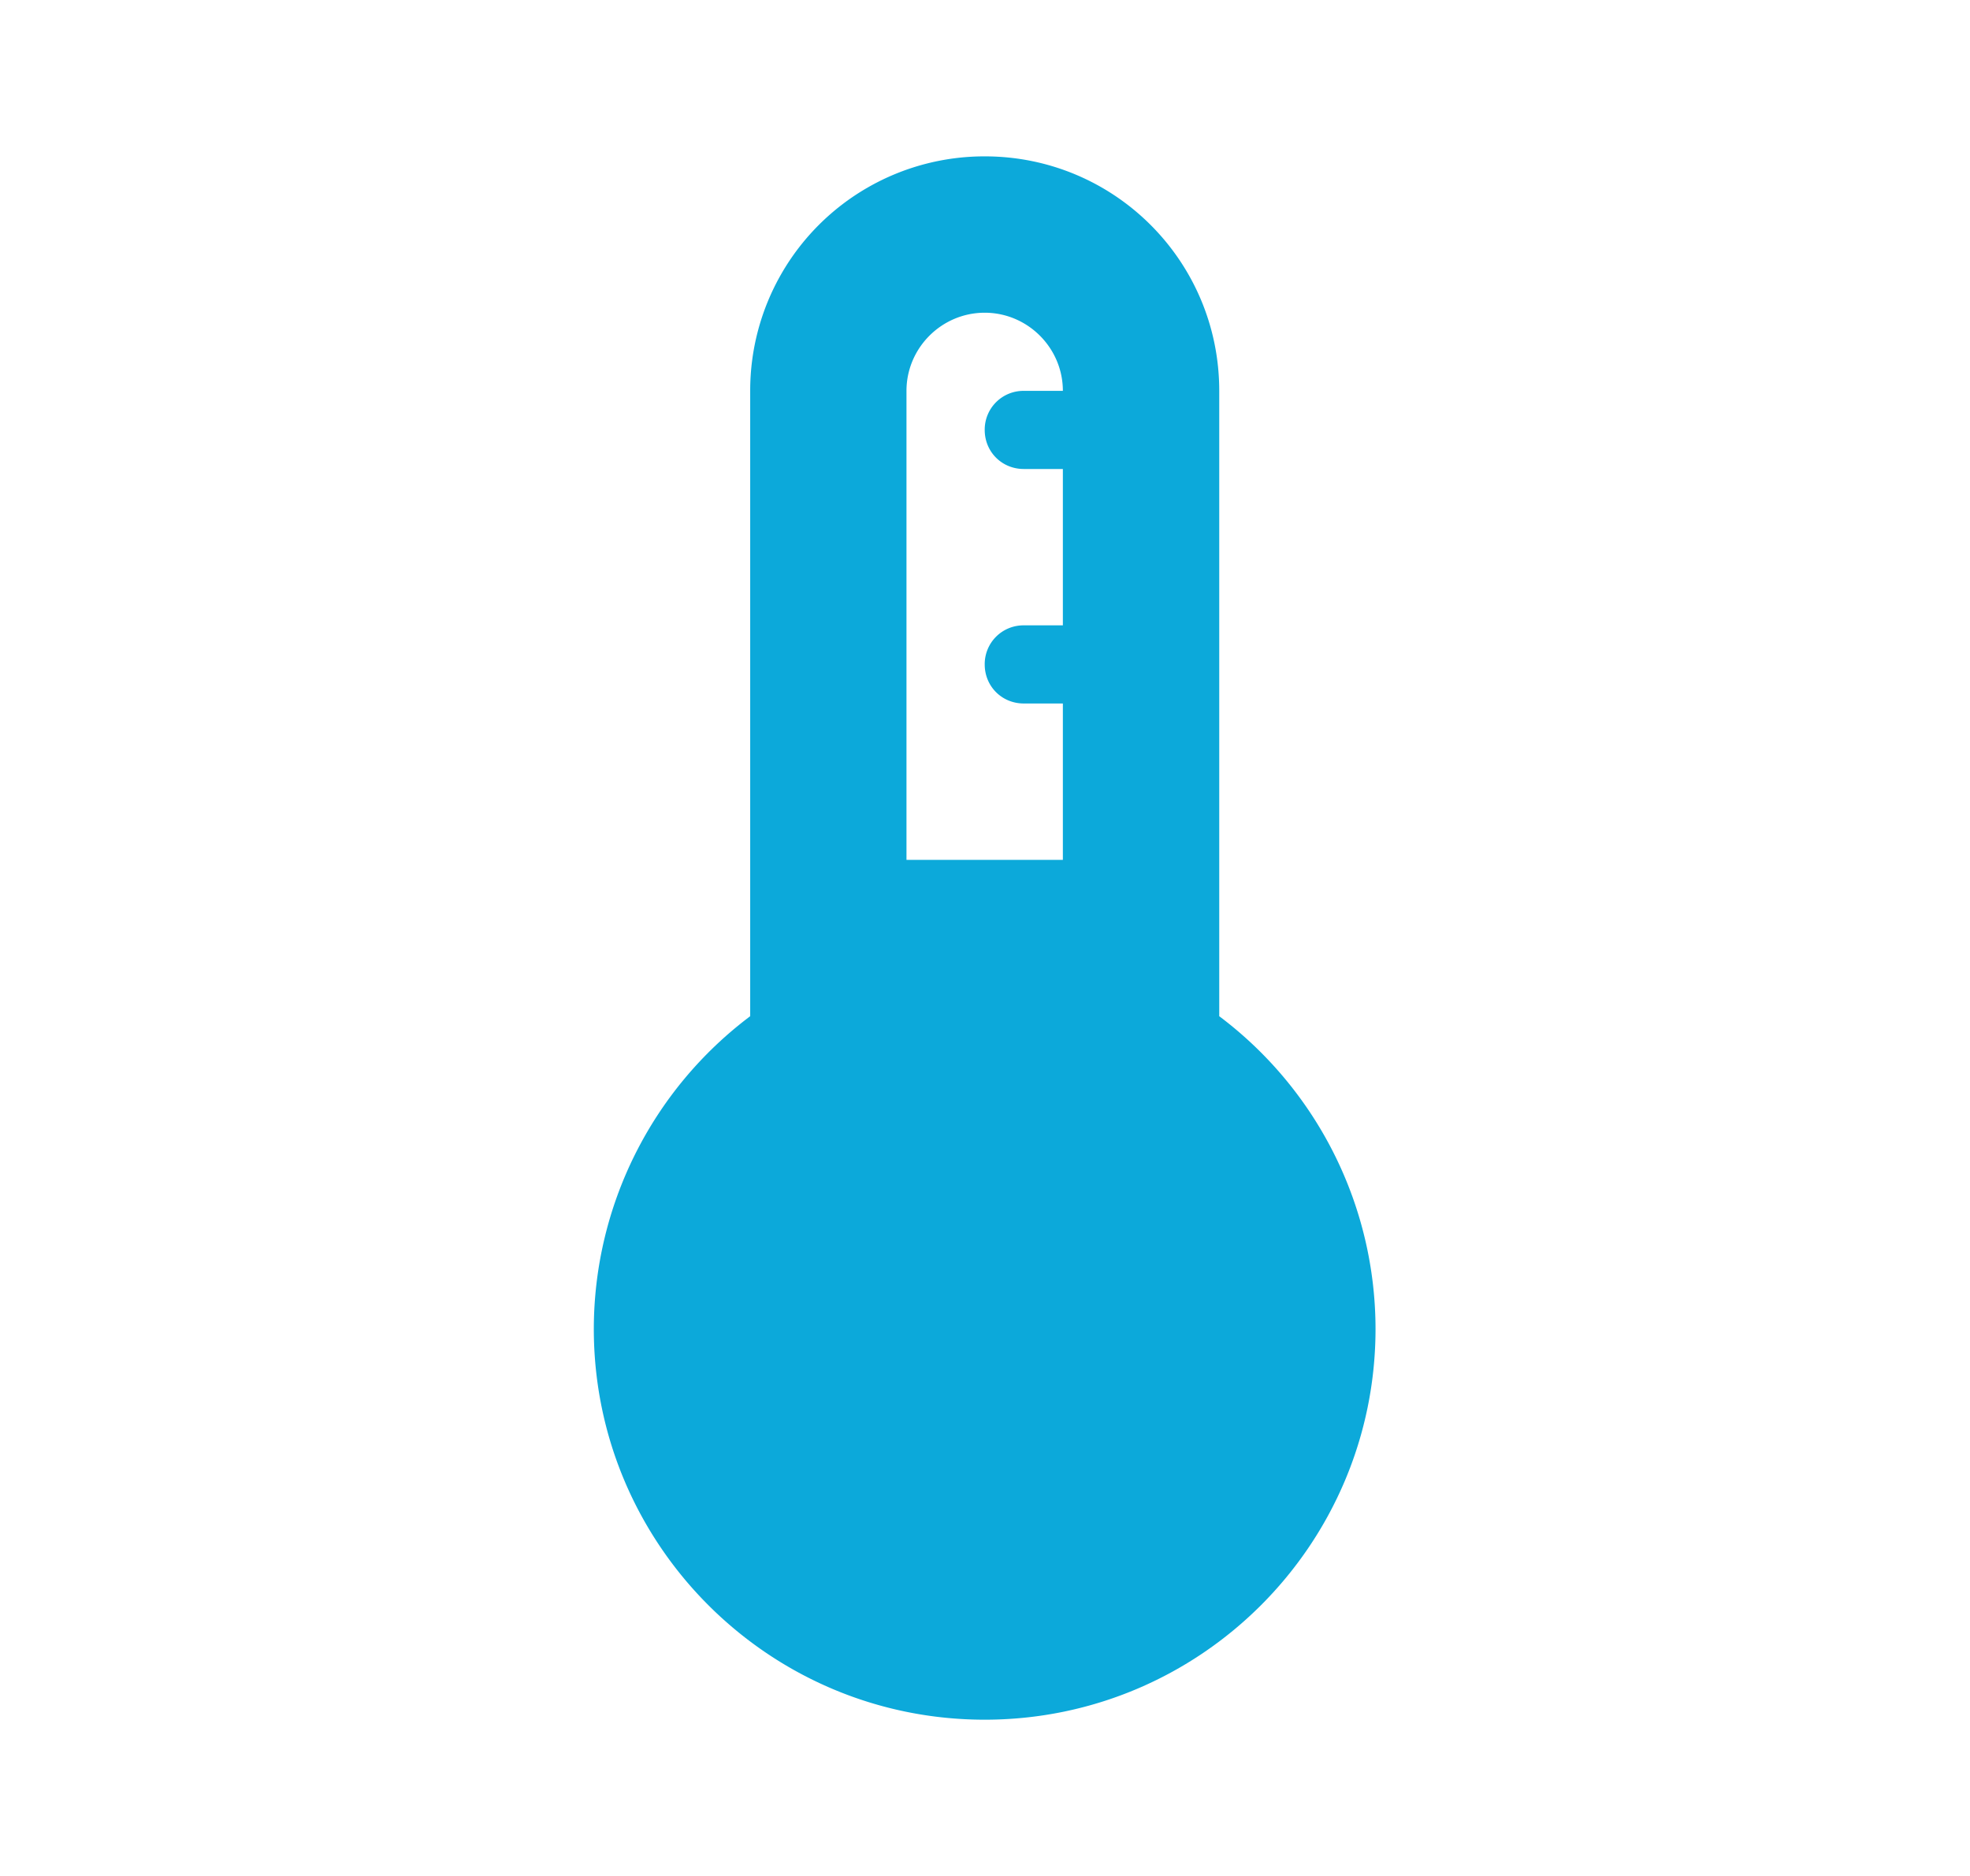 <svg width="21" height="20" viewBox="0 0 21 20" fill="none" xmlns="http://www.w3.org/2000/svg">
    <g clipPath="url(#9r8sbb4dua)">
        <path d="M12.997 10.834V4.167c0-1.383-1.117-2.5-2.5-2.5a2.497 2.497 0 0 0-2.5 2.5v6.667a4.175 4.175 0 0 0-1.667 3.333c0 2.3 1.867 4.167 4.167 4.167s4.166-1.867 4.166-4.167a4.174 4.174 0 0 0-1.666-3.333zM11.33 9.167H9.663v-5c0-.458.375-.833.834-.833.458 0 .833.375.833.833h-.417a.413.413 0 0 0-.416.417c0 .233.183.416.416.416h.417v1.667h-.417a.413.413 0 0 0-.416.417c0 .233.183.416.416.416h.417v1.667z" fill="#0CA9DA"/>
    </g>
    <defs>
        <clipPath id="9r8sbb4dua">
            <path fill="#fff" transform="translate(.5)" d="M0 0h20v20H0z"/>
        </clipPath>
    </defs>
</svg>
